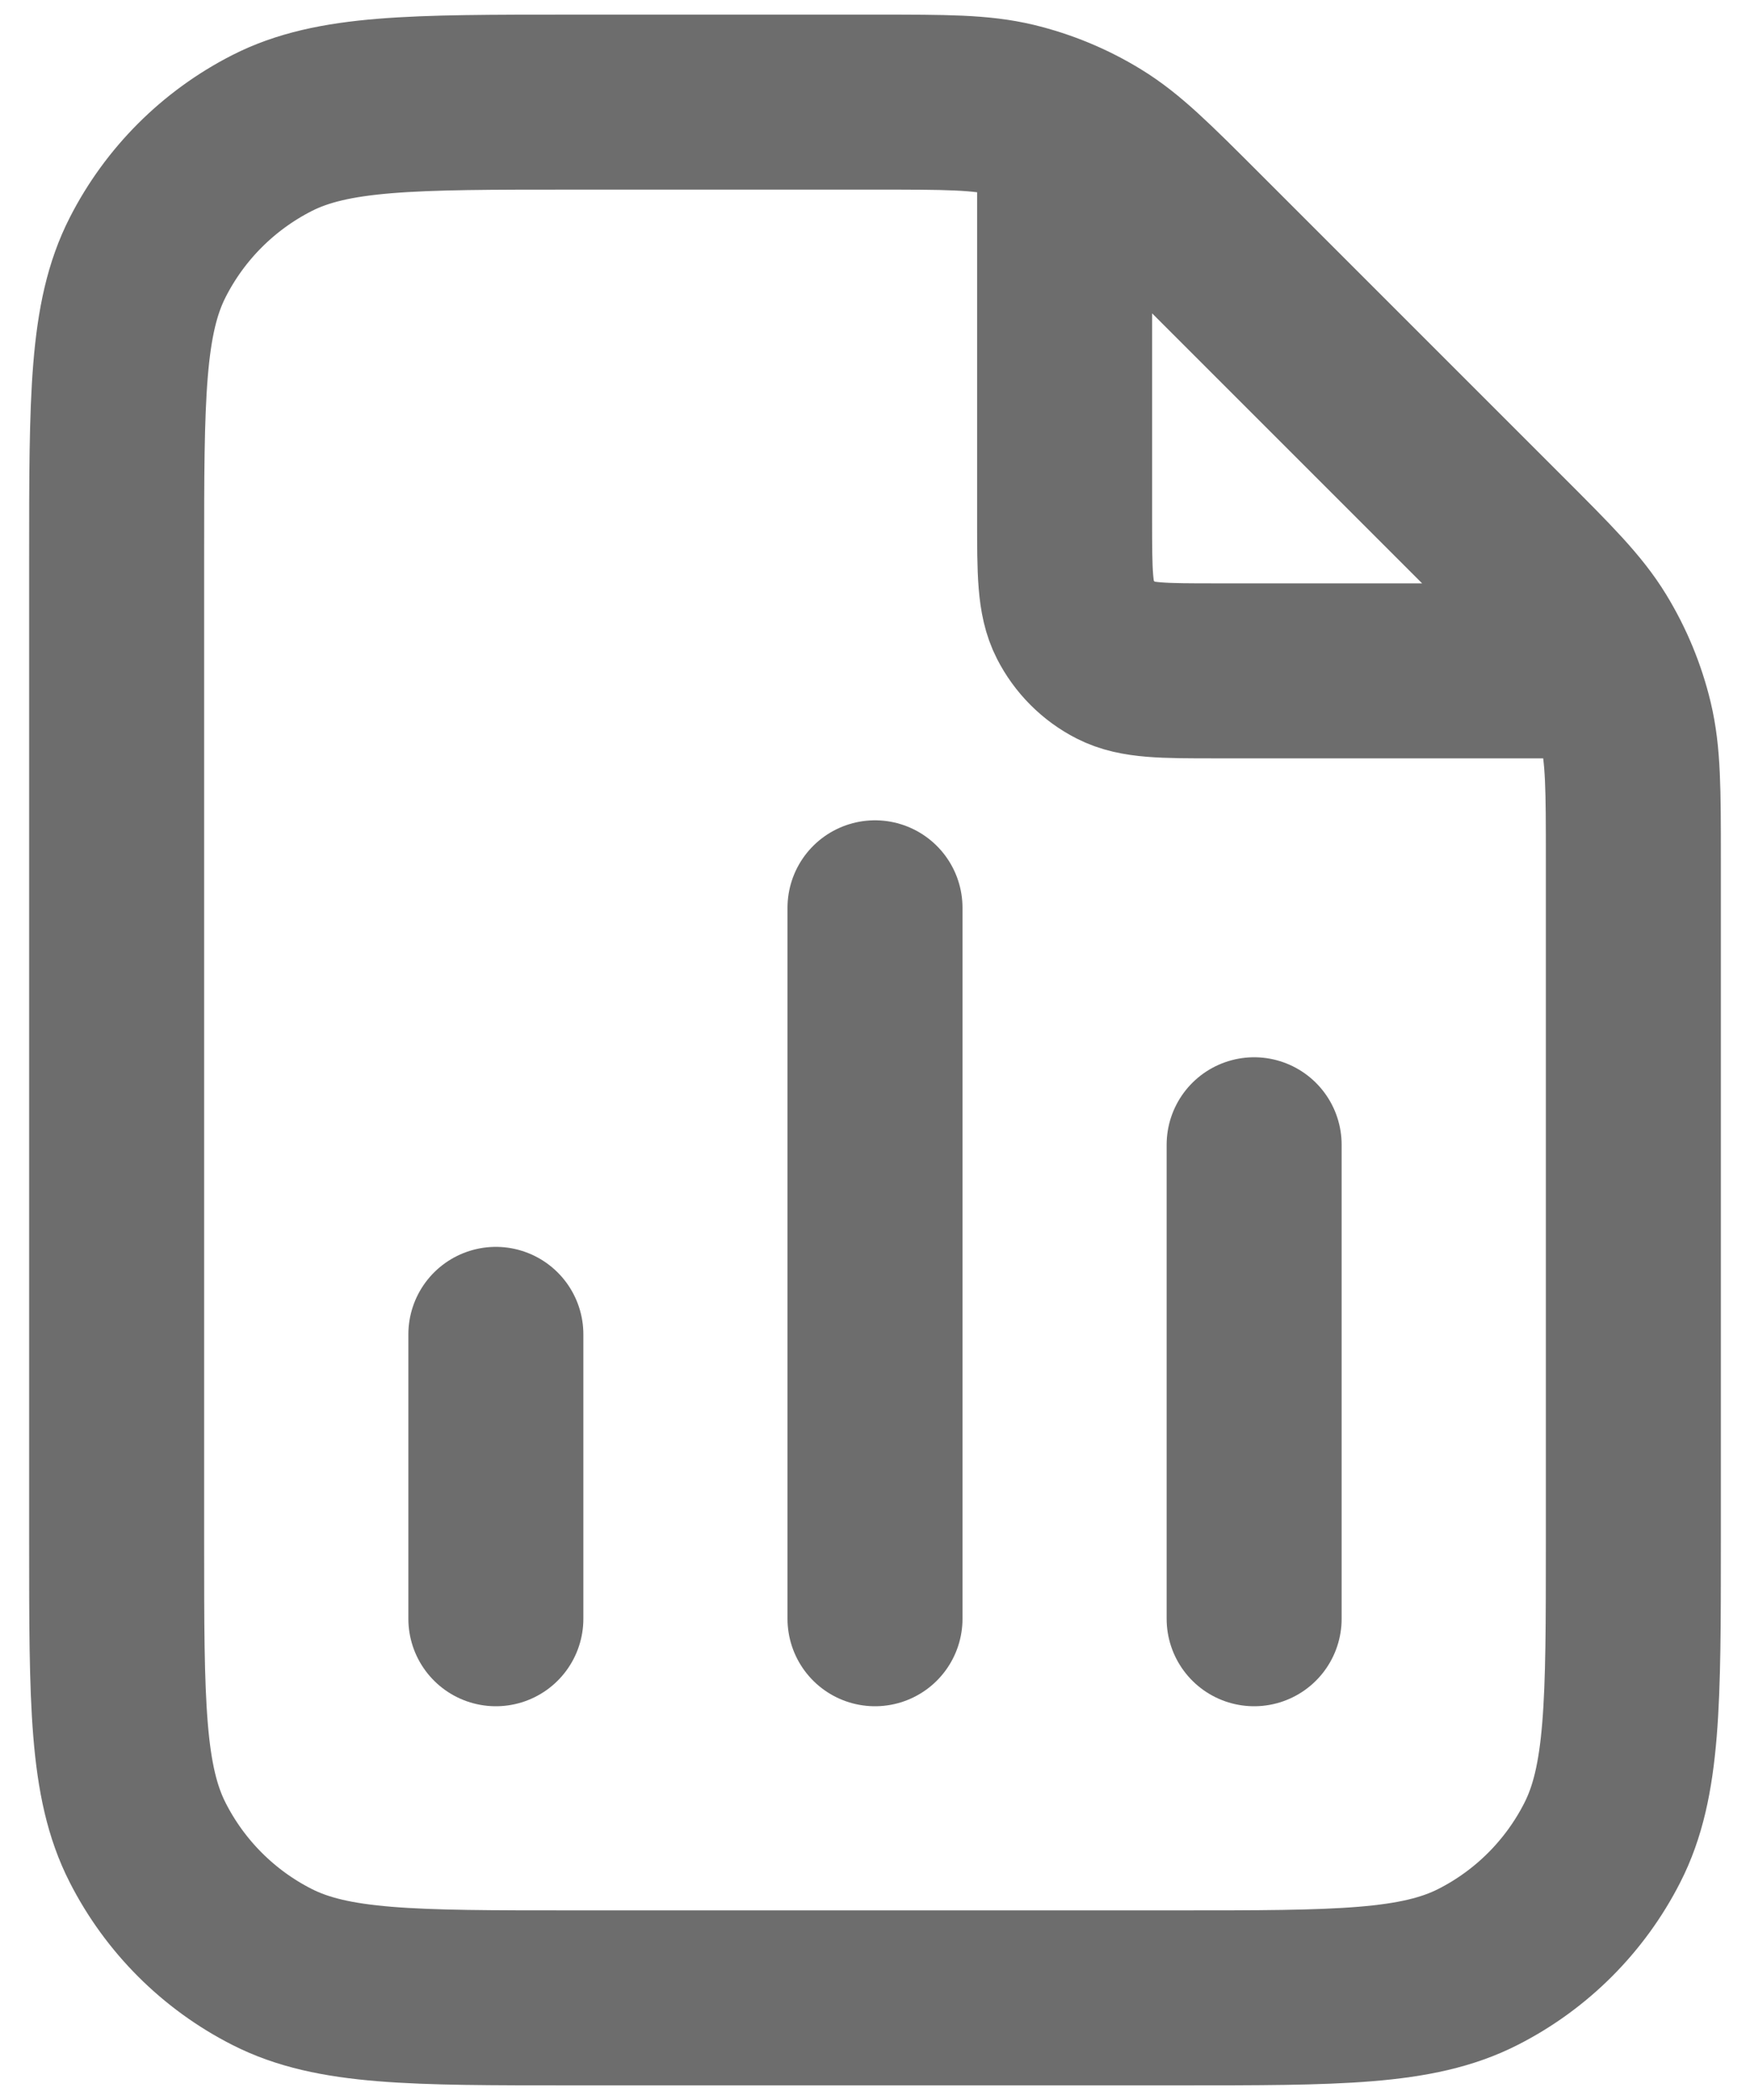 <svg width="20" height="24" viewBox="0 0 20 24" fill="none" xmlns="http://www.w3.org/2000/svg">
<path d="M12.167 1.459V5.933C12.167 6.54 12.167 6.844 12.285 7.075C12.389 7.279 12.554 7.445 12.758 7.549C12.99 7.667 13.293 7.667 13.9 7.667H18.375M5.667 15.25V18.5M14.333 13.083V18.5M10 10.375V18.5M18.667 9.821V17.633C18.667 19.453 18.667 20.364 18.312 21.059C18.001 21.67 17.504 22.168 16.892 22.479C16.197 22.833 15.287 22.833 13.467 22.833H6.533C4.713 22.833 3.803 22.833 3.108 22.479C2.496 22.168 1.999 21.67 1.688 21.059C1.333 20.364 1.333 19.453 1.333 17.633V6.367C1.333 4.547 1.333 3.636 1.688 2.941C1.999 2.33 2.496 1.833 3.108 1.521C3.803 1.167 4.713 1.167 6.533 1.167H10.013C10.808 1.167 11.205 1.167 11.579 1.256C11.911 1.336 12.228 1.467 12.519 1.646C12.847 1.847 13.128 2.128 13.69 2.69L17.144 6.144C17.706 6.706 17.987 6.987 18.188 7.315C18.366 7.606 18.497 7.923 18.577 8.254C18.667 8.628 18.667 9.026 18.667 9.821Z" stroke="#6D6D6D" stroke-width="2" stroke-linecap="round" stroke-linejoin="round"/>
</svg>
